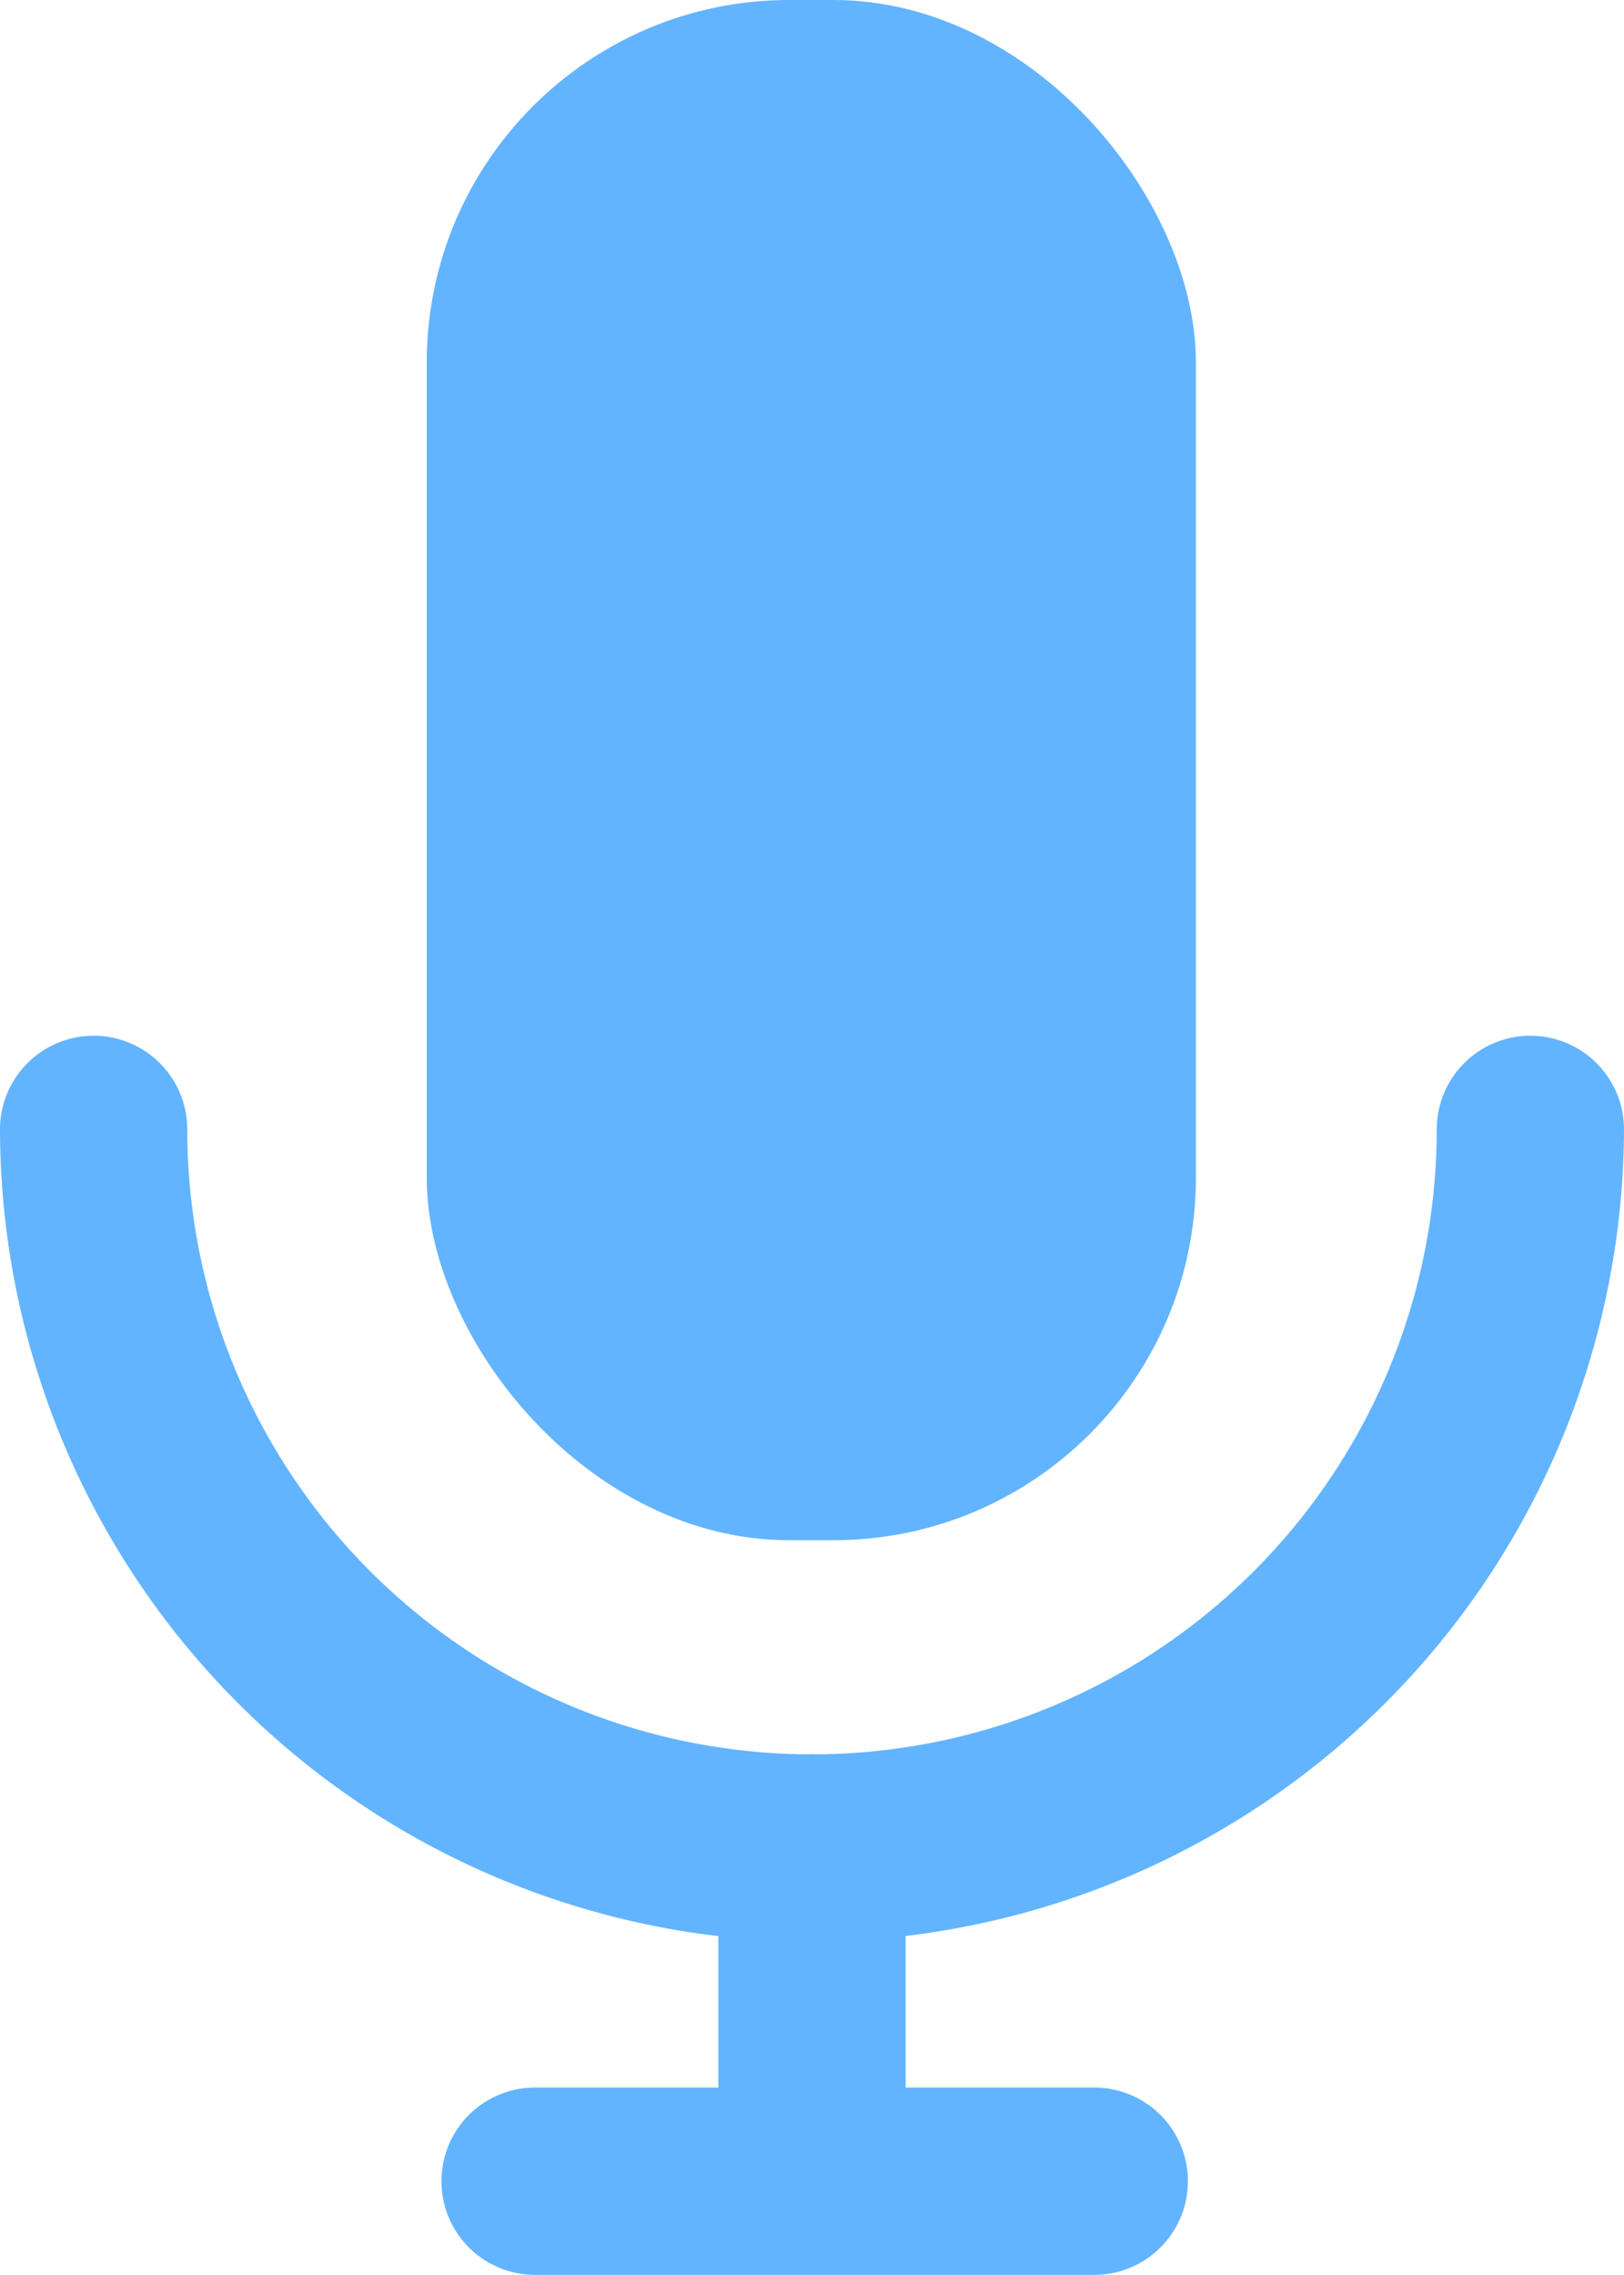 <svg xmlns="http://www.w3.org/2000/svg" width="12.14" height="17" viewBox="0 0 12.14 17"><rect x="3.19" width="5.75" height="11.51" rx="2.71" fill="#63b4ff"/><path d="M6.07,14.51A6.08,6.08,0,0,1,0,8.44a.7.7,0,0,1,1.4,0,4.67,4.67,0,0,0,9.34,0,.7.7,0,1,1,1.4,0A6.09,6.09,0,0,1,6.07,14.51Z" fill="#63b4ff"/><path d="M6.07,16.42a.69.69,0,0,1-.7-.69V13.81a.7.7,0,0,1,1.4,0v1.92A.7.7,0,0,1,6.07,16.42Z" fill="#63b4ff"/><path d="M8.18,17H4a.7.7,0,0,1,0-1.4H8.18a.7.7,0,1,1,0,1.4Z" fill="#63b4ff"/></svg>
